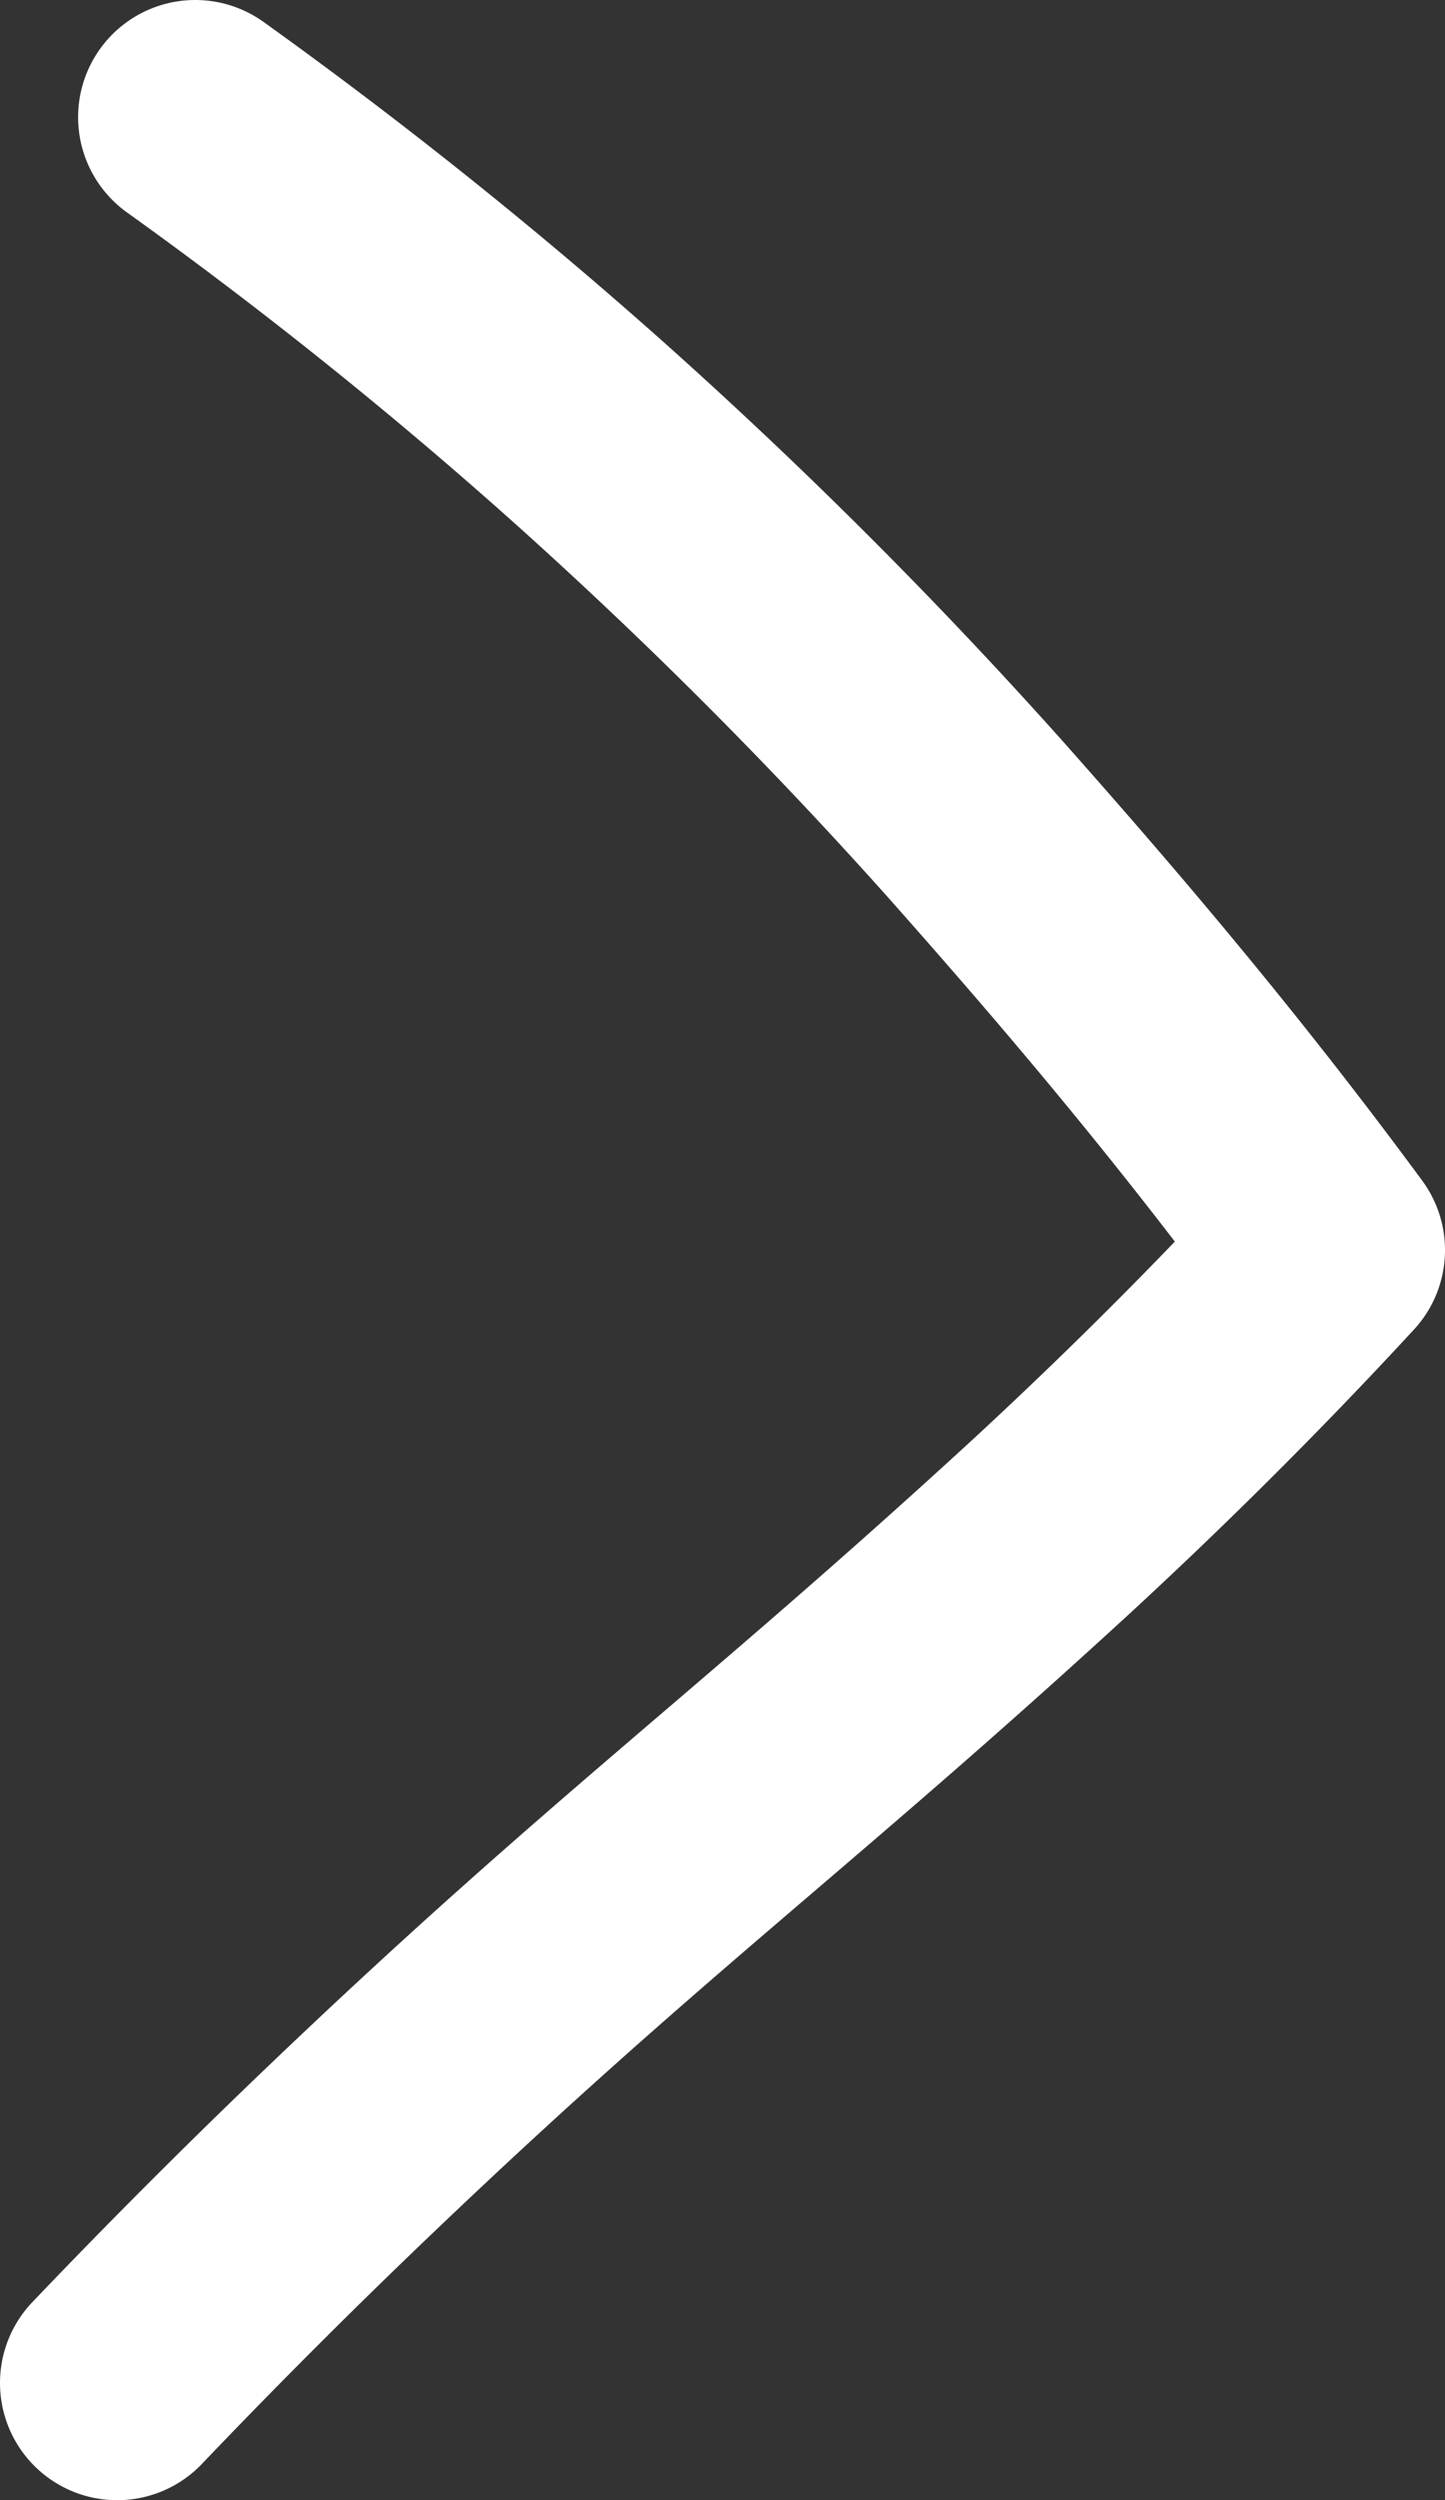 <svg id="Laag_1" data-name="Laag 1" xmlns="http://www.w3.org/2000/svg" viewBox="0 0 18.5 32"><rect x="0" y="0" width="18.5" height="32" fill="#333333" stroke="none"/><defs><style>.cls-1{fill:none;stroke:#fff;stroke-linecap:round;stroke-linejoin:round;stroke-width:3px;}</style></defs><title>icon-arrow-right</title><path class="cls-1" d="M58.5,35.5a60.6,60.6,0,0,1,5,4,62.55,62.55,0,0,1,5,5C69.83,46,71.38,47.8,73,50c-1.44,1.56-2.68,2.74-3.5,3.5-3.59,3.3-5.43,4.59-9,8-1.33,1.27-2.37,2.34-3,3" transform="translate(-56 -34)"/></svg>